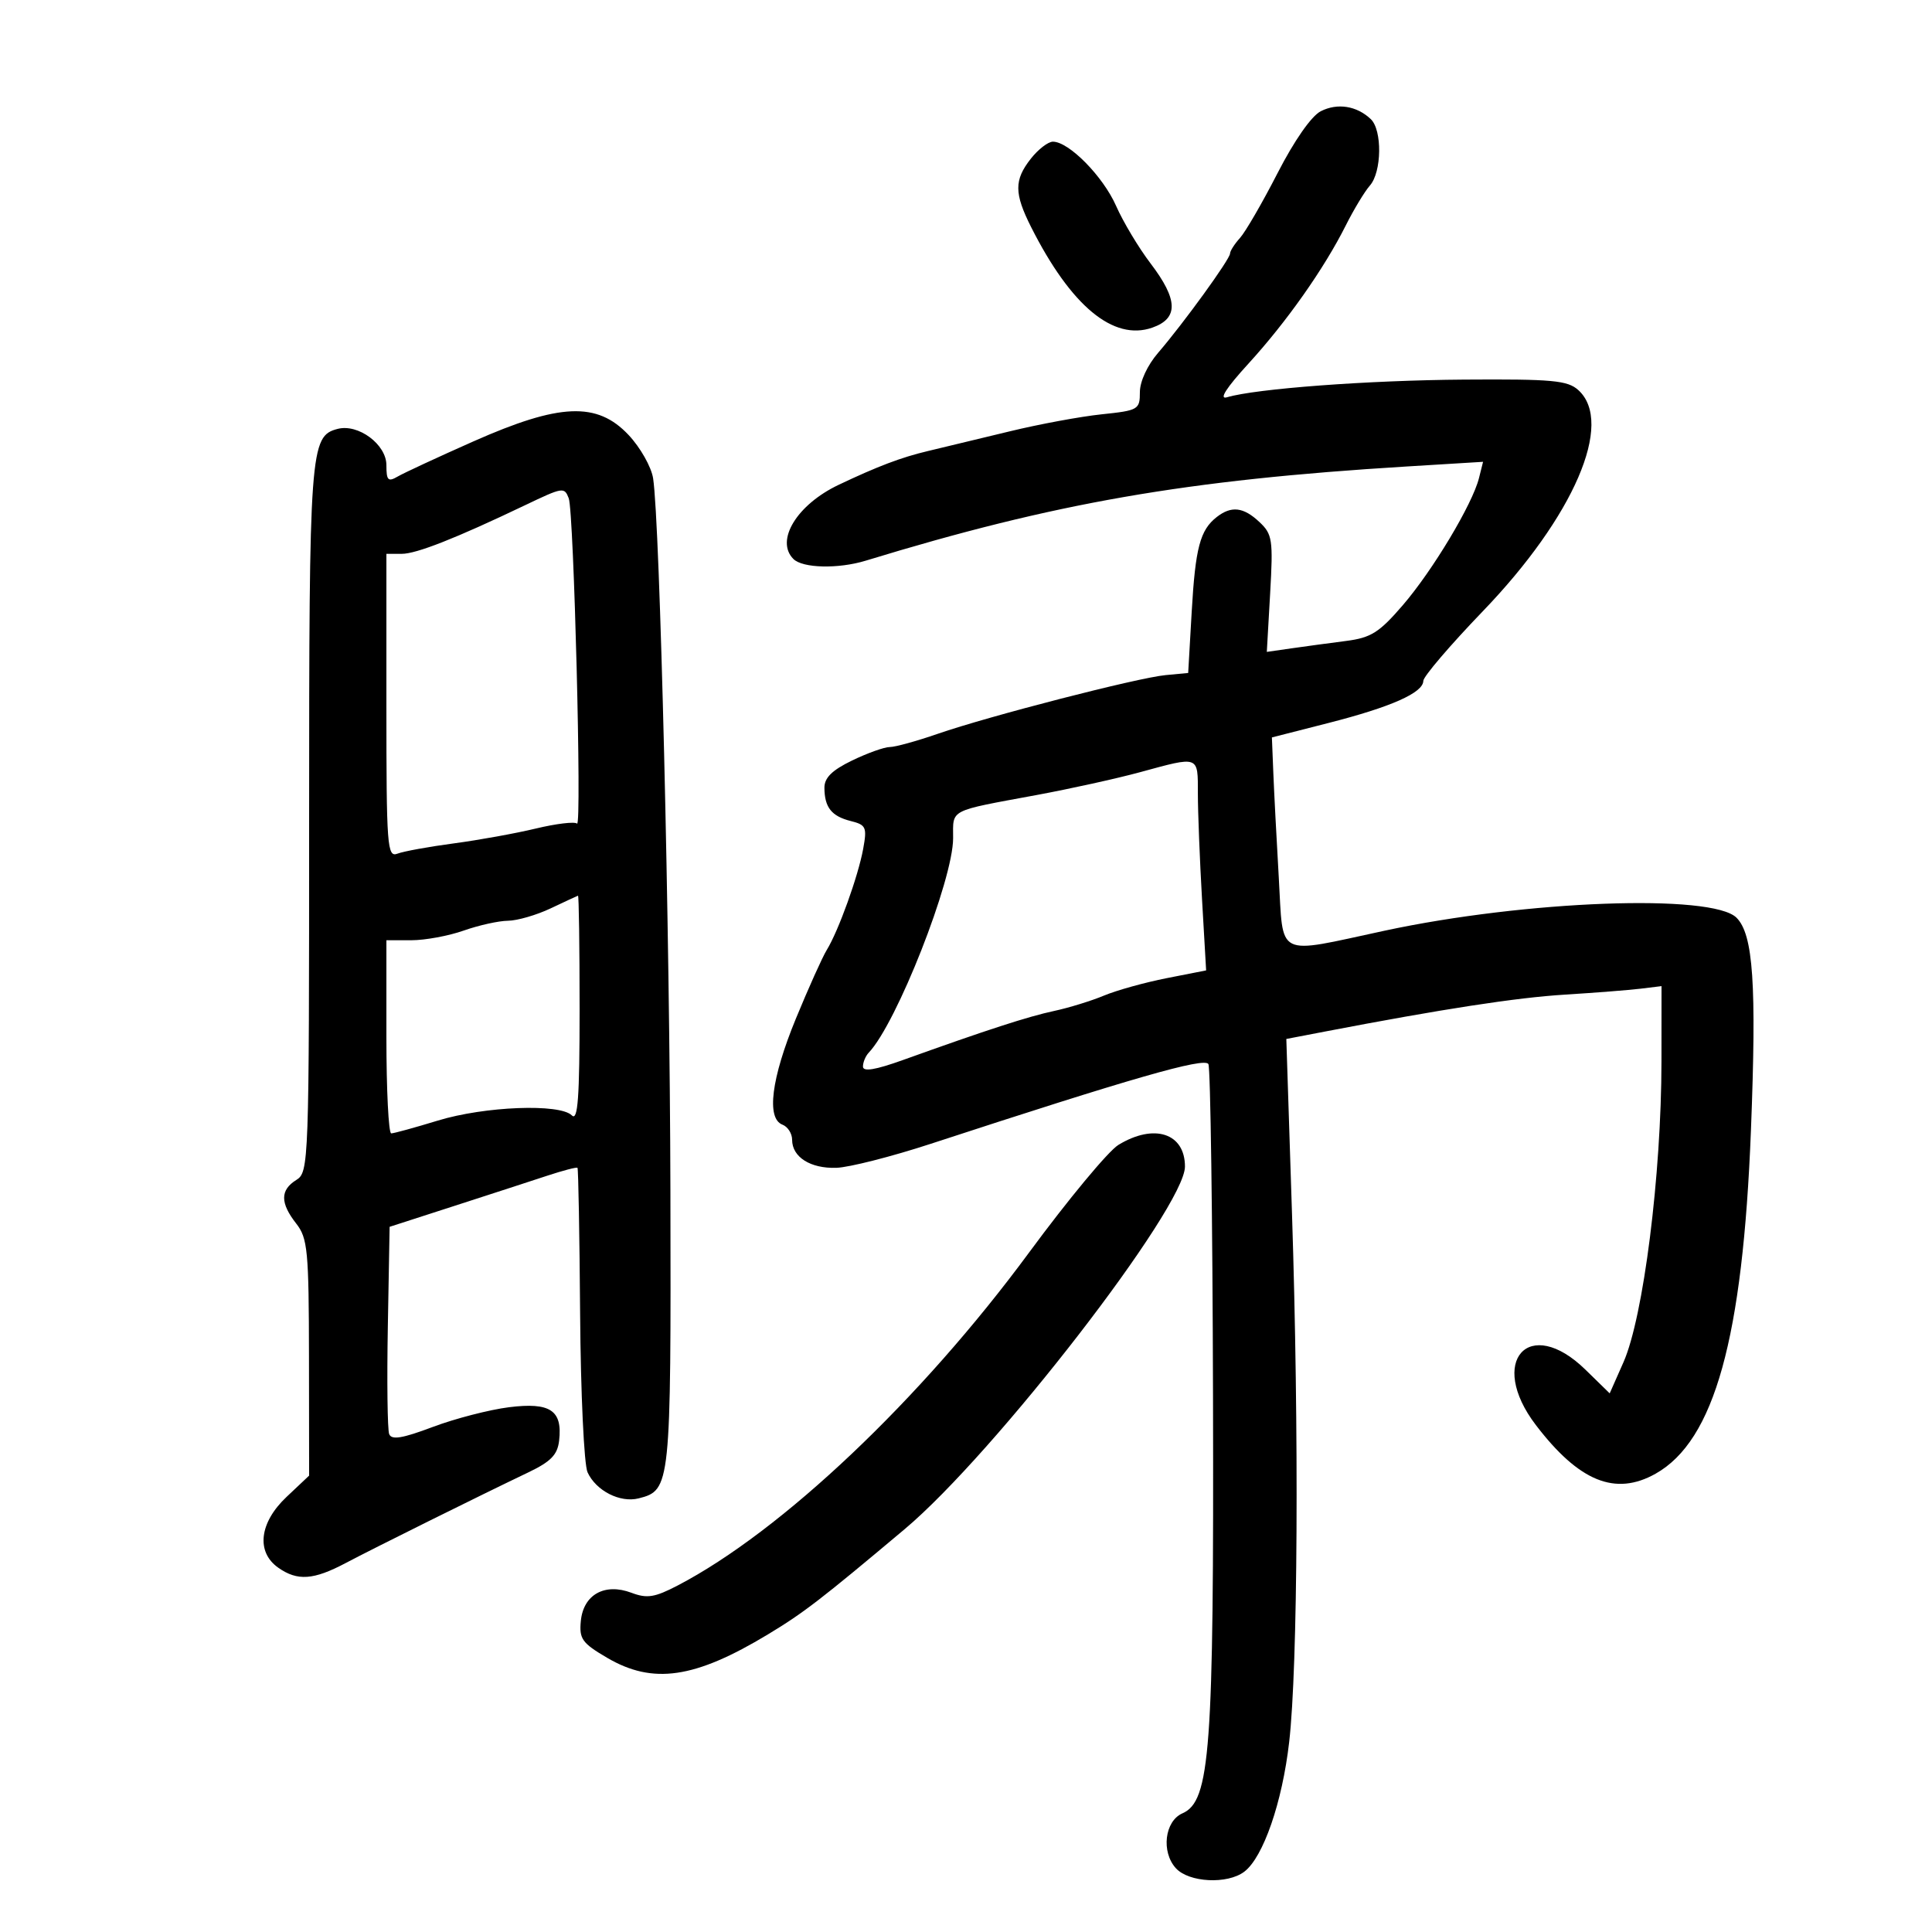 <svg xmlns="http://www.w3.org/2000/svg" width="300" height="300" viewBox="0 0 300 300" version="1.1">
	<path d="M 205.089 17.272 C 203.633 18.014, 200.978 21.815, 198.383 26.873 C 196.020 31.479, 193.392 36.014, 192.543 36.952 C 191.695 37.890, 191 38.979, 191 39.371 C 191 40.235, 183.764 50.221, 179.831 54.785 C 178.167 56.715, 177 59.234, 177 60.892 C 177 63.603, 176.764 63.740, 171.055 64.336 C 167.785 64.678, 161.372 65.865, 156.805 66.975 C 152.237 68.084, 146.494 69.467, 144.042 70.048 C 139.958 71.015, 136.281 72.408, 130.227 75.283 C 123.745 78.361, 120.341 83.941, 123.200 86.800 C 124.635 88.235, 130.170 88.363, 134.429 87.061 C 163.814 78.074, 184.146 74.533, 218.395 72.438 L 230.290 71.710 229.654 74.243 C 228.637 78.296, 222.469 88.584, 217.824 93.977 C 214.166 98.224, 212.886 99.030, 209.022 99.526 C 206.535 99.845, 202.747 100.358, 200.605 100.665 L 196.710 101.225 197.226 92.166 C 197.704 83.787, 197.579 82.953, 195.557 81.054 C 193.083 78.729, 191.209 78.511, 188.938 80.282 C 186.345 82.304, 185.617 85.059, 185.046 95 L 184.500 104.500 181 104.830 C 176.661 105.240, 153.569 111.190, 145.593 113.953 C 142.345 115.079, 138.999 116, 138.159 116 C 137.319 116, 134.689 116.940, 132.316 118.089 C 129.190 119.602, 128.004 120.774, 128.015 122.339 C 128.037 125.380, 129.119 126.741, 132.113 127.492 C 134.487 128.088, 134.649 128.453, 134.032 131.821 C 133.256 136.059, 130.190 144.572, 128.385 147.500 C 127.707 148.600, 125.543 153.412, 123.576 158.193 C 119.762 167.466, 118.978 173.671, 121.500 174.638 C 122.325 174.955, 123 176.011, 123 176.985 C 123 179.672, 125.847 181.473, 129.879 181.338 C 131.871 181.271, 138.450 179.597, 144.500 177.618 C 175.787 167.383, 186.984 164.166, 187.638 165.223 C 187.961 165.747, 188.284 188.973, 188.356 216.837 C 188.497 271.938, 187.928 279.676, 183.601 281.577 C 180.855 282.783, 180.284 287.551, 182.580 290.088 C 184.599 292.320, 190.591 292.627, 193.215 290.634 C 196.157 288.399, 199.108 279.872, 200.183 270.500 C 201.531 258.753, 201.724 222.397, 200.620 188.414 L 199.740 161.329 205.620 160.201 C 224.055 156.665, 235.449 154.911, 243 154.445 C 247.675 154.156, 252.963 153.741, 254.750 153.523 L 258 153.126 257.992 164.813 C 257.981 182.441, 255.191 204.519, 252.089 211.532 L 249.953 216.360 246.184 212.680 C 237.419 204.121, 230.924 211.375, 238.486 221.278 C 245.189 230.057, 250.827 232.349, 257.074 228.838 C 266.217 223.700, 270.623 207.833, 271.886 175.500 C 272.772 152.821, 272.248 145.105, 269.646 142.503 C 265.885 138.742, 236.914 139.811, 215 144.519 C 197.869 148.199, 199.304 148.921, 198.567 136.250 C 198.223 130.338, 197.842 123.026, 197.721 120.003 L 197.500 114.507 206.274 112.267 C 216.023 109.778, 220.993 107.571, 221.013 105.724 C 221.021 105.051, 225.183 100.180, 230.263 94.901 C 244.389 80.221, 250.682 65.642, 245.081 60.573 C 243.416 59.067, 241.056 58.850, 227.331 58.944 C 212.490 59.046, 195.005 60.349, 190.522 61.689 C 189.233 62.074, 190.389 60.260, 193.840 56.485 C 199.787 49.978, 205.606 41.718, 208.976 35 C 210.217 32.525, 211.901 29.740, 212.717 28.811 C 214.570 26.700, 214.654 20.201, 212.850 18.493 C 210.668 16.427, 207.673 15.956, 205.089 17.272 M 160.073 24.635 C 157.456 27.961, 157.467 30.023, 160.126 35.290 C 166.300 47.519, 172.884 52.982, 178.915 50.880 C 183.027 49.446, 182.950 46.535, 178.652 40.894 C 176.811 38.477, 174.404 34.460, 173.304 31.967 C 171.284 27.387, 165.982 22, 163.496 22 C 162.753 22, 161.212 23.186, 160.073 24.635 M 73.500 68.545 C 68 70.983, 62.712 73.437, 61.750 73.998 C 60.258 74.867, 60 74.605, 60 72.224 C 60 69.012, 55.625 65.762, 52.426 66.599 C 48.139 67.720, 48 69.617, 48 127.191 C 48 180.900, 47.960 182.008, 46 183.232 C 43.494 184.797, 43.494 186.796, 46 190 C 47.776 192.271, 47.958 194.177, 47.978 210.817 L 48 229.134 44.500 232.435 C 40.261 236.433, 39.731 240.998, 43.223 243.443 C 46.195 245.526, 48.680 245.351, 53.677 242.709 C 58.071 240.385, 74.359 232.300, 82 228.650 C 85.545 226.956, 86.568 225.904, 86.822 223.690 C 87.361 218.994, 85.441 217.715, 79.052 218.512 C 75.999 218.894, 70.668 220.272, 67.208 221.574 C 62.453 223.364, 60.797 223.634, 60.430 222.679 C 60.164 221.984, 60.070 214.460, 60.223 205.958 L 60.500 190.500 70.500 187.270 C 76 185.494, 82.509 183.377, 84.964 182.567 C 87.419 181.757, 89.537 181.204, 89.671 181.338 C 89.805 181.472, 89.989 191.676, 90.080 204.013 C 90.171 216.351, 90.690 227.421, 91.233 228.613 C 92.543 231.487, 96.287 233.397, 99.173 232.665 C 104.135 231.405, 104.199 230.787, 104.101 185.109 C 104.015 144.575, 102.479 81.177, 101.416 74.279 C 101.143 72.507, 99.423 69.470, 97.592 67.529 C 92.712 62.355, 86.907 62.600, 73.500 68.545 M 81.500 78.464 C 70.760 83.596, 64.659 86, 62.379 86 L 60 86 60 109.607 C 60 131.510, 60.124 133.166, 61.718 132.555 C 62.662 132.192, 66.600 131.475, 70.468 130.961 C 74.335 130.447, 80.075 129.407, 83.221 128.651 C 86.368 127.895, 89.239 127.551, 89.601 127.888 C 90.361 128.595, 89.110 79.449, 88.314 77.377 C 87.632 75.599, 87.425 75.632, 81.500 78.464 M 177 119.913 C 173.425 120.887, 166.225 122.476, 161 123.444 C 147.163 126.007, 148 125.575, 148 130.149 C 148 136.620, 139.241 158.895, 134.904 163.450 C 134.407 163.972, 134 164.947, 134 165.615 C 134 166.458, 135.912 166.143, 140.250 164.585 C 153.219 159.928, 159.629 157.847, 163.677 156.981 C 165.975 156.490, 169.464 155.415, 171.431 154.593 C 173.397 153.772, 177.770 152.556, 181.147 151.891 L 187.287 150.683 186.648 139.592 C 186.297 133.491, 186.007 126.138, 186.005 123.250 C 185.999 117.275, 186.289 117.382, 177 119.913 M 85.500 141.055 C 83.300 142.096, 80.319 142.959, 78.876 142.974 C 77.432 142.988, 74.338 143.675, 72 144.500 C 69.662 145.325, 66.005 146, 63.874 146 L 60 146 60 161 C 60 169.250, 60.337 175.997, 60.750 175.992 C 61.163 175.988, 64.425 175.092, 68 174 C 75.274 171.779, 86.931 171.331, 88.800 173.200 C 89.733 174.133, 90 170.467, 90 156.700 C 90 146.965, 89.888 139.036, 89.750 139.081 C 89.612 139.125, 87.700 140.014, 85.500 141.055 M 173.668 177.777 C 172.111 178.724, 165.864 186.250, 159.788 194.500 C 142.995 217.298, 121.377 237.781, 105.227 246.195 C 101.657 248.055, 100.477 248.241, 98.058 247.328 C 93.905 245.761, 90.592 247.601, 90.192 251.697 C 89.920 254.490, 90.383 255.140, 94.280 257.424 C 101.393 261.593, 107.879 260.647, 119.253 253.782 C 124.796 250.436, 127.391 248.439, 140.480 237.442 C 154.452 225.704, 184 187.479, 184 181.143 C 184 175.956, 179.219 174.399, 173.668 177.777" stroke="none" fill="black" fill-rule="evenodd"/>
</svg>